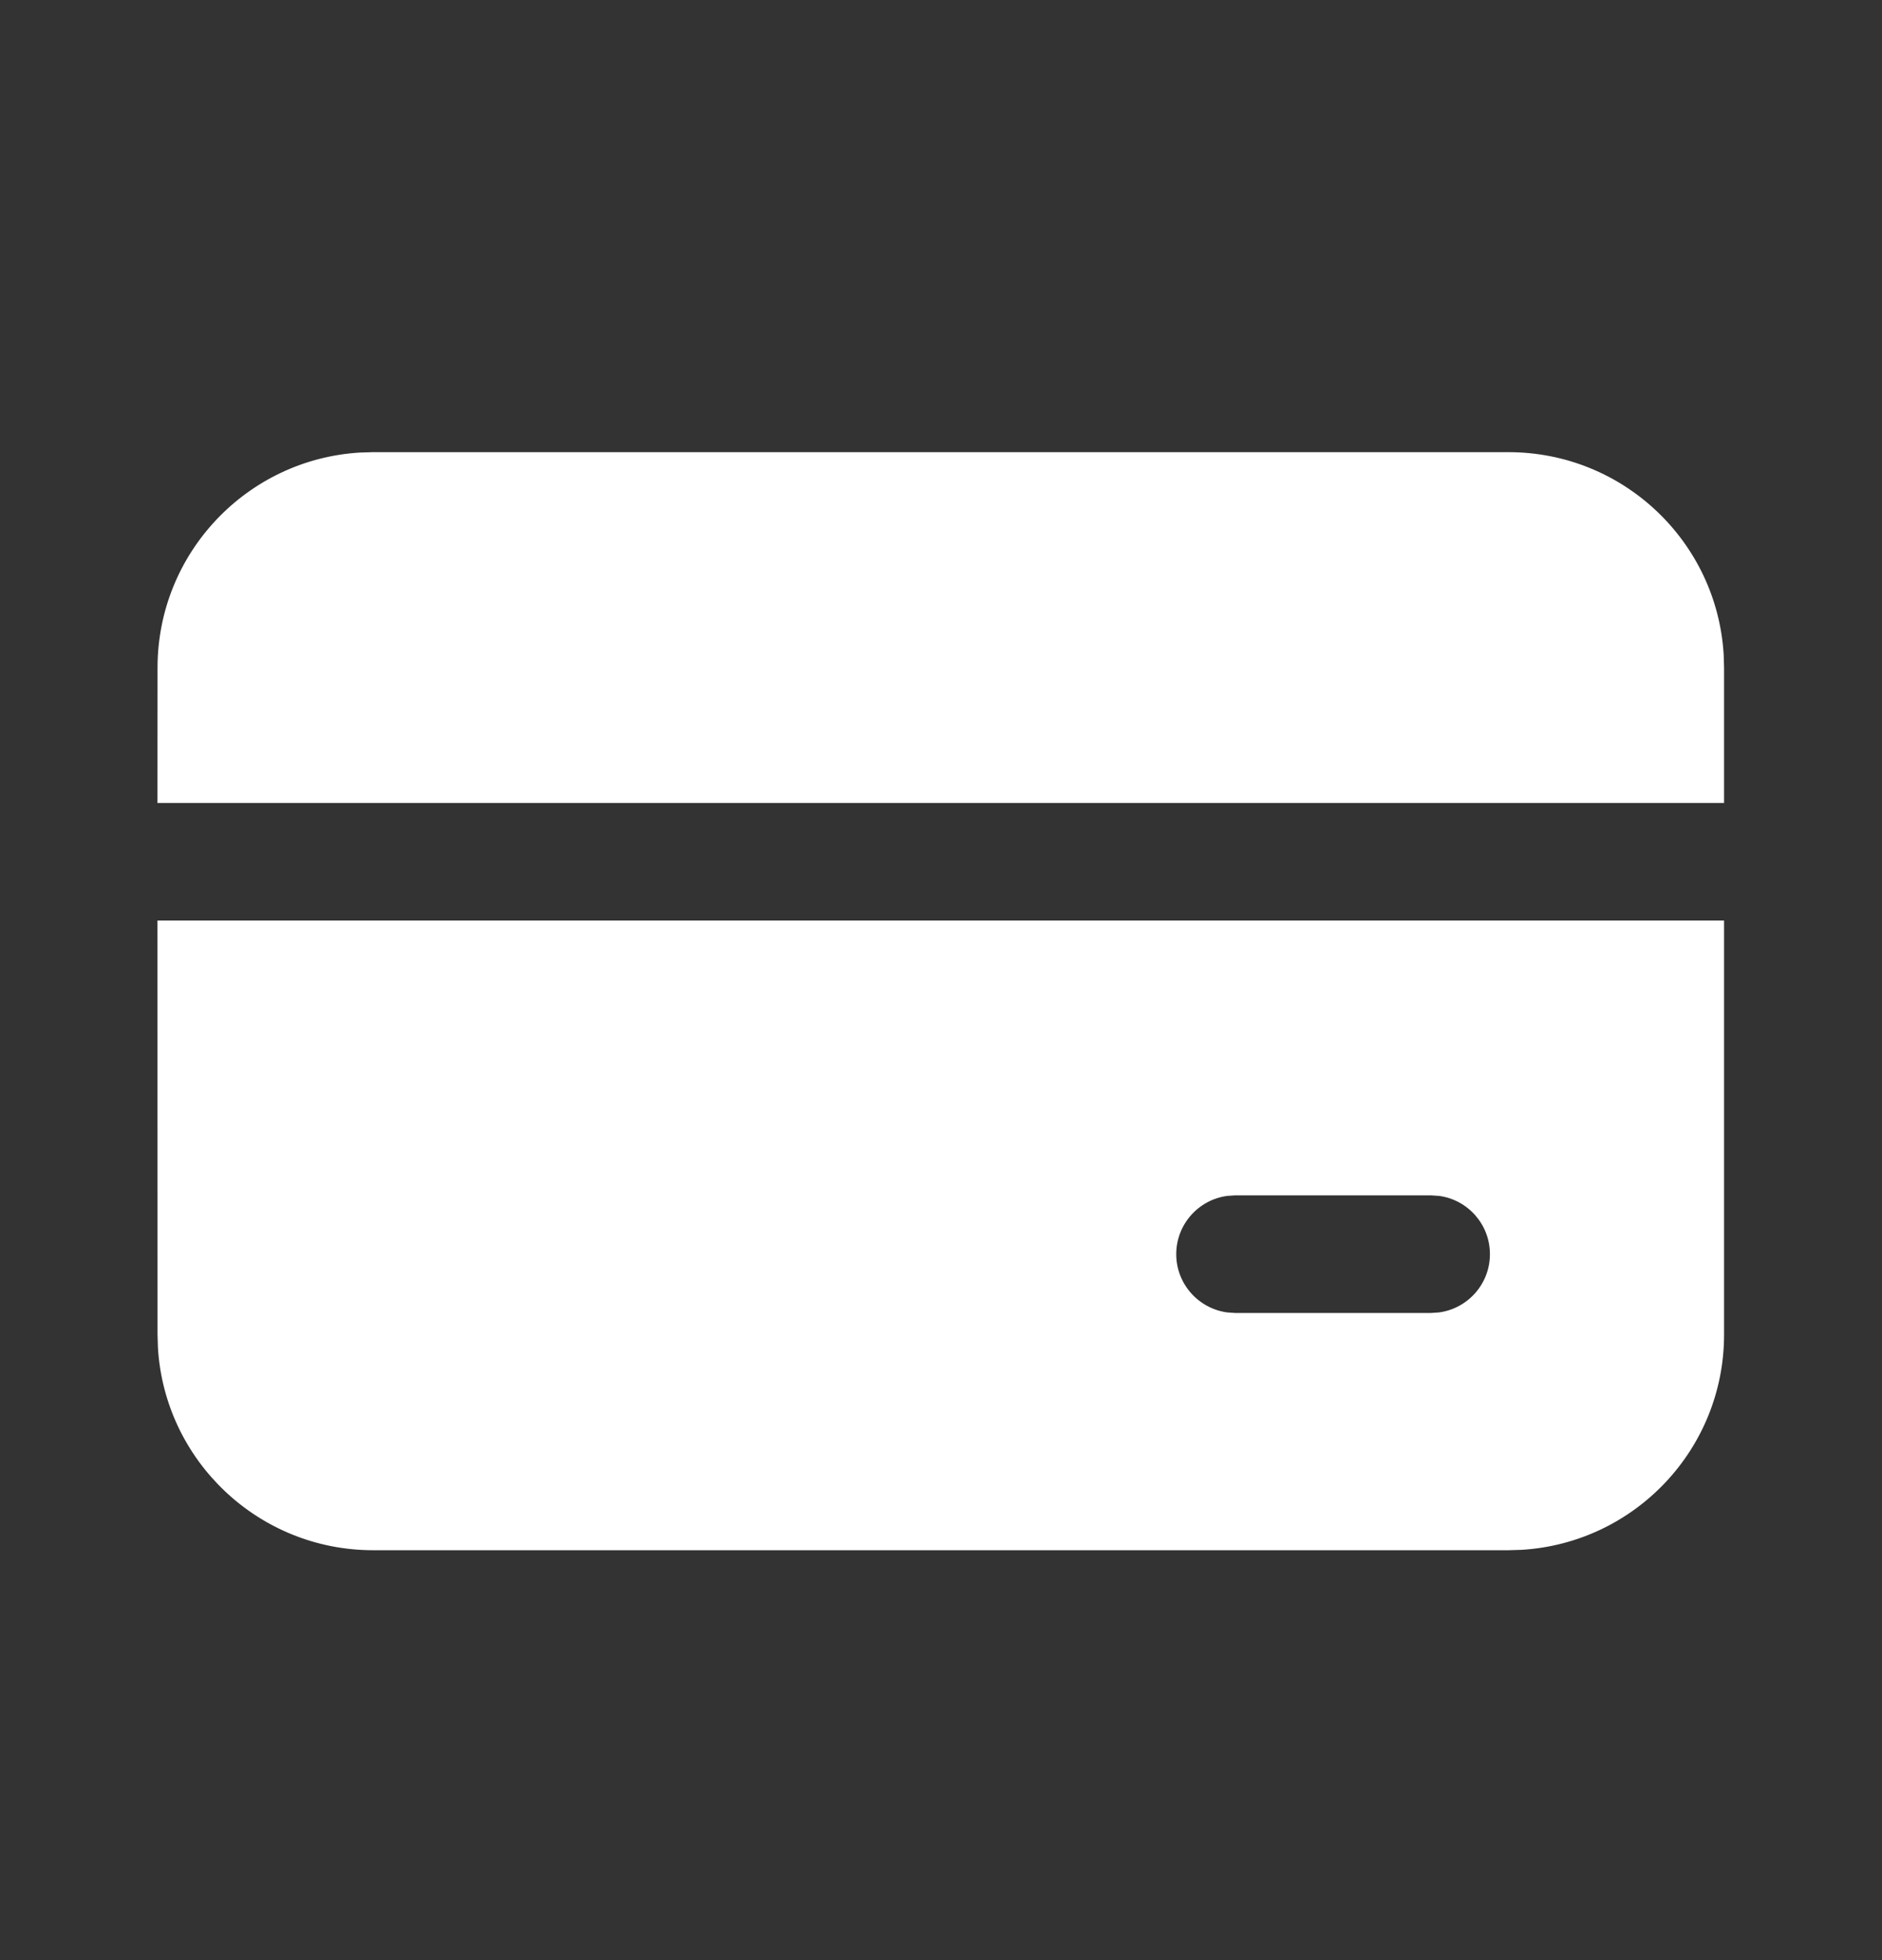 <svg width="24" height="25" viewBox="0 0 24 25" fill="none" xmlns="http://www.w3.org/2000/svg">
<rect x="0" y="0" width="24" height="25" fill="#333333" stroke="none"/>
<path d="M21.986 11.741L21.986 17.022C21.986 18.484 20.845 19.68 19.404 19.767L19.236 19.772H4.759C3.296 19.772 2.1 18.63 2.014 17.189L2.009 17.022L2.008 11.741H21.986ZM18.25 15.246H15.75L15.649 15.253C15.283 15.302 15 15.616 15 15.996C15 16.376 15.283 16.689 15.649 16.739L15.75 16.746H18.25L18.352 16.739C18.718 16.689 19 16.376 19 15.996C19 15.616 18.718 15.302 18.352 15.253L18.25 15.246ZM19.236 5.767C20.699 5.767 21.895 6.908 21.981 8.349L21.986 8.517L21.986 10.241H2.008L2.009 8.517C2.009 7.054 3.15 5.858 4.591 5.772L4.759 5.767H19.236Z" fill="white"/>
</svg>
